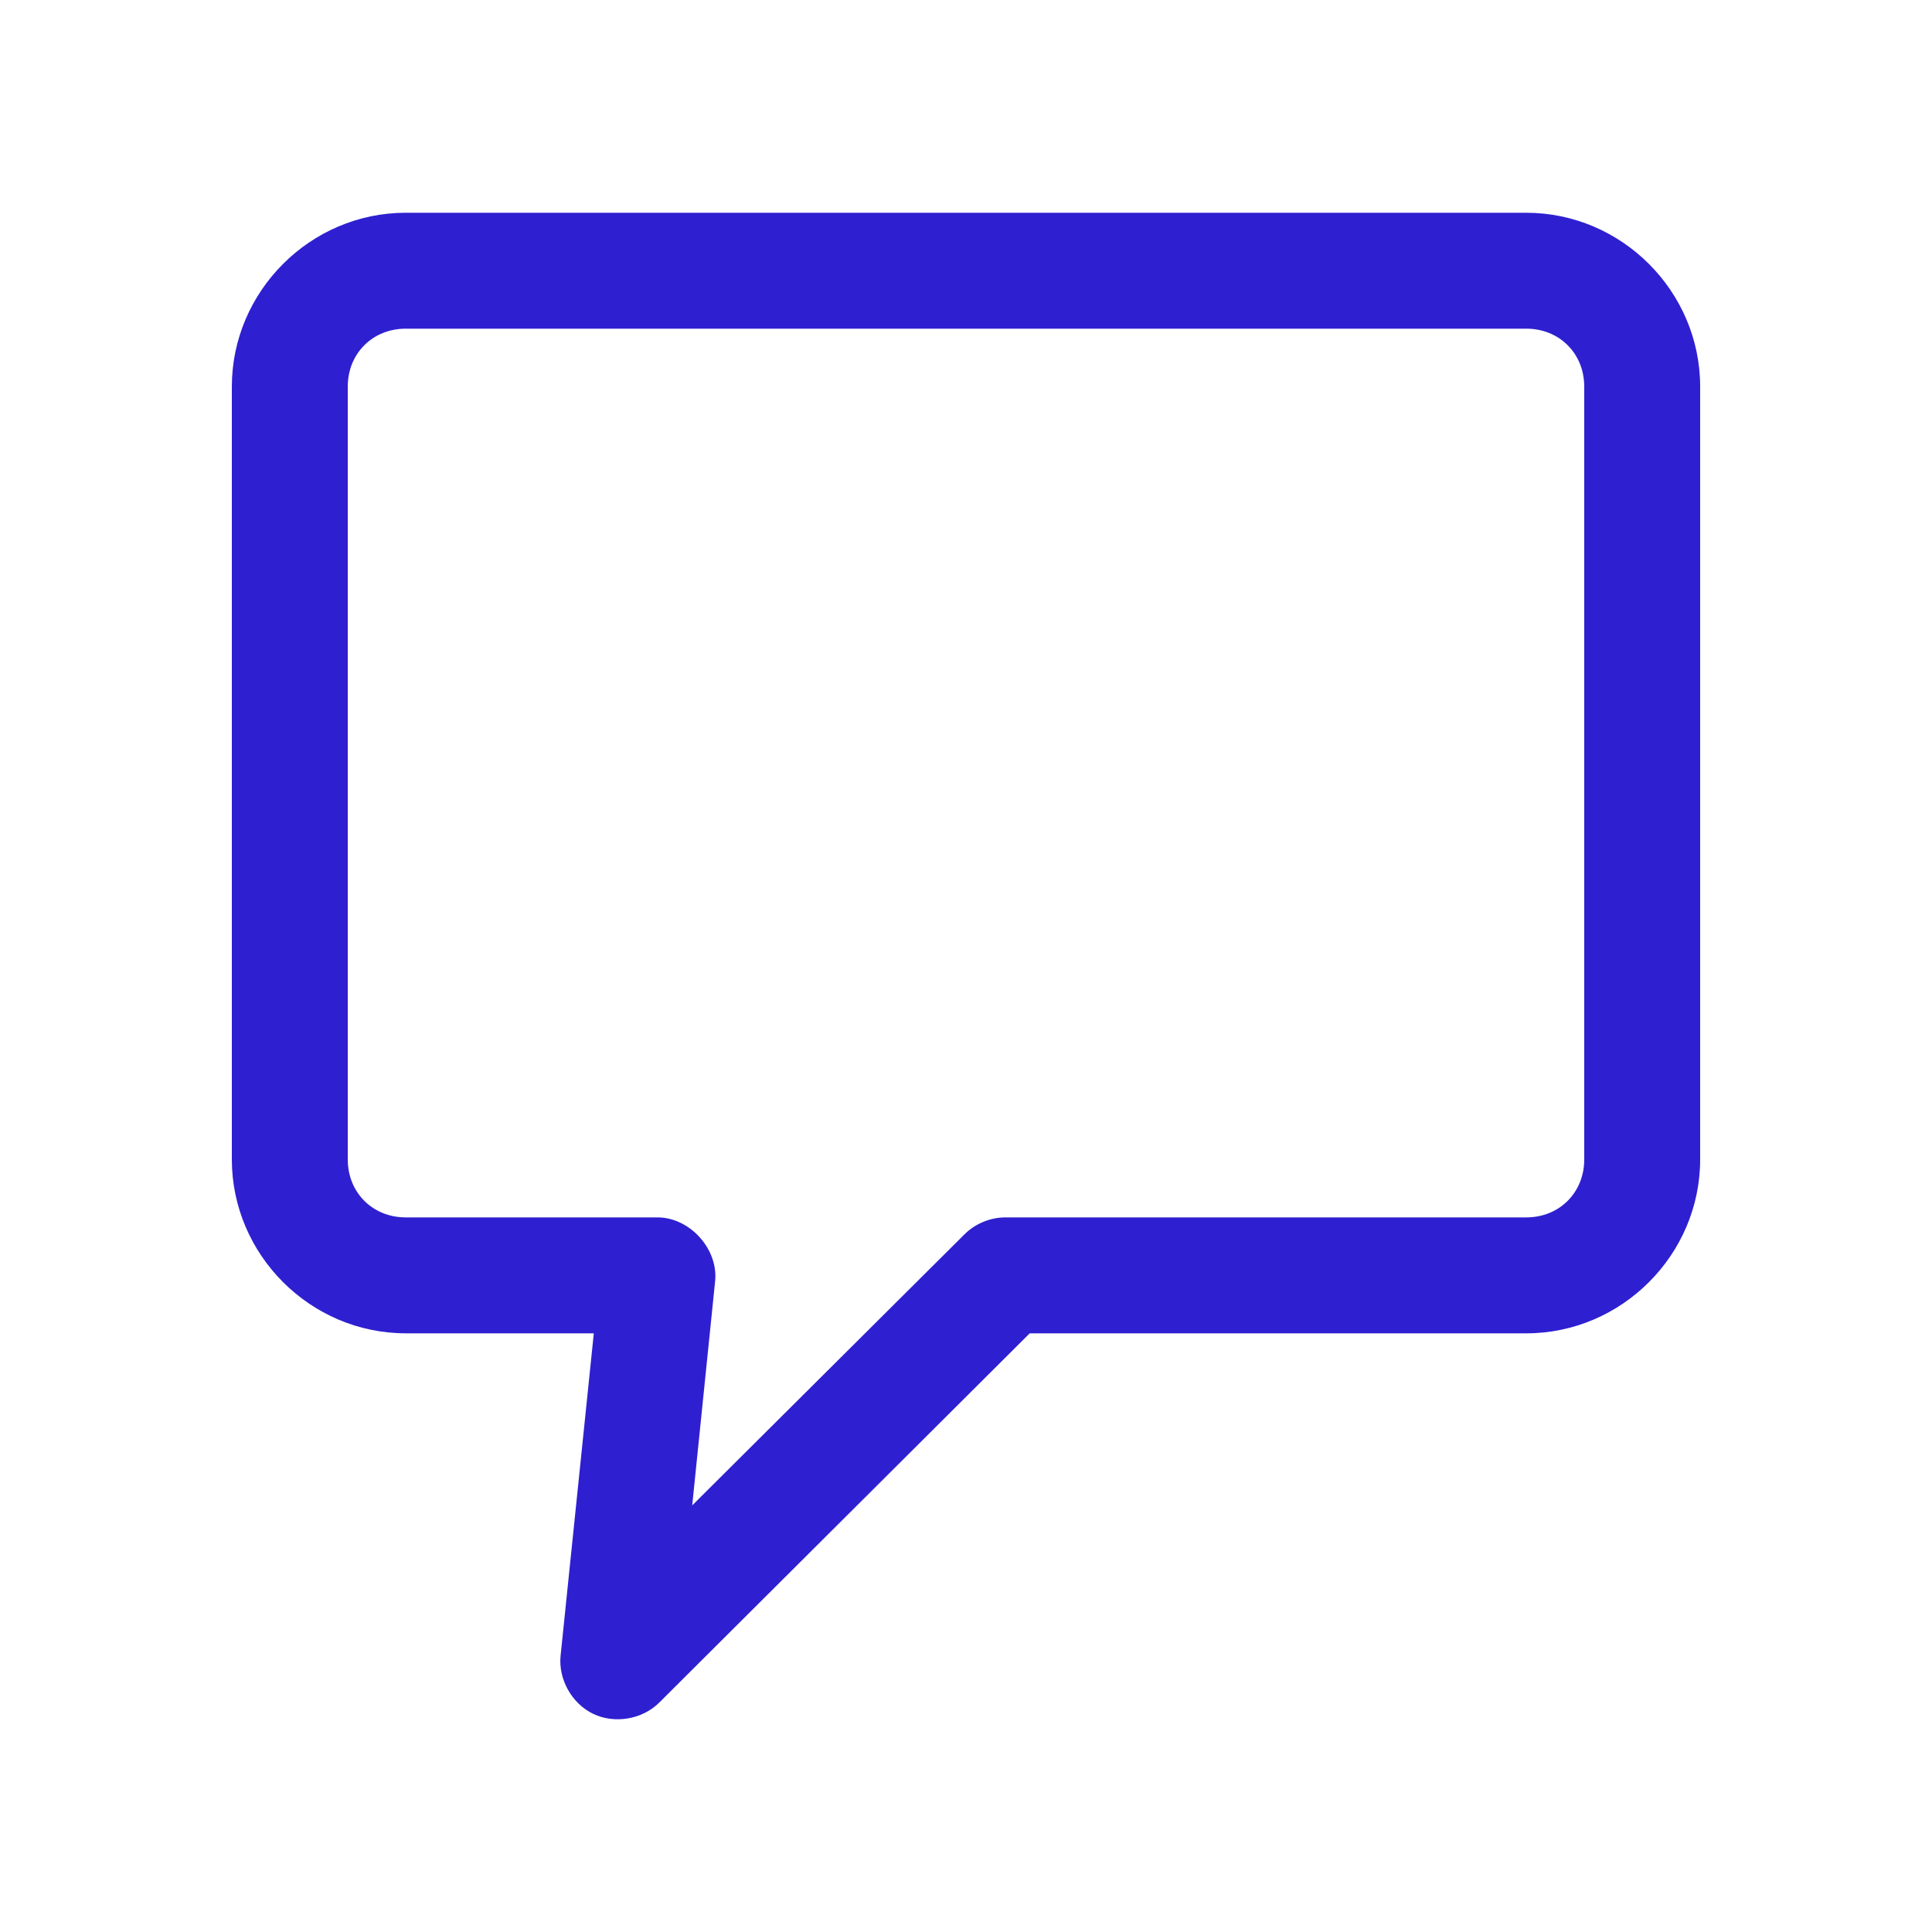 <svg xmlns:dc="http://purl.org/dc/elements/1.1/" xmlns:cc="http://creativecommons.org/ns#" xmlns:rdf="http://www.w3.org/1999/02/22-rdf-syntax-ns#" xmlns:svg="http://www.w3.org/2000/svg" xmlns="http://www.w3.org/2000/svg" xmlns:sodipodi="http://sodipodi.sourceforge.net/DTD/sodipodi-0.dtd" xmlns:inkscape="http://www.inkscape.org/namespaces/inkscape" version="1.1" x="0px" y="0px" viewBox="0 0 100 100">
    <g transform="translate(0,-952.362)">
        <path d="m 21,963.374 c -4.934,0 -9,4.066 -9,9 l 0,40 c 0,4.934 4.066,9 9,9 l 9.735,0 -1.719,16.688 c -0.124,1.22 0.584,2.481 1.69,3.01 1.106,0.529 2.532,0.289 3.404,-0.572 l 19.188,-19.125 25.702,0 c 4.934,0 9,-4.066 9,-9 l 0,-40 c 0,-4.934 -4.066,-9 -9,-9 z m 0,6 58,0 c 1.714,0 3,1.286 3,3 l 0,40 c 0,1.714 -1.286,3 -3,3 l -26.952,0 c -0.786,0 -1.568,0.32 -2.125,0.875 l -14.094,14.031 1.188,-11.625 c 0.155,-1.651 -1.31,-3.271 -2.969,-3.281 l -13.048,0 c -1.714,0 -3,-1.286 -3,-3 l 0,-40 c 0,-1.714 1.286,-3 3,-3 z" style="text-indent:0;text-transform:none;direction:ltr;block-progression:tb;baseline-shift:baseline;color:#2e20d0;enable-background:accumulate;" fill="#2e20d0" fill-opacity="1" stroke="none" marker="none" visibility="visible" display="inline" overflow="visible" />
    </g>
</svg>